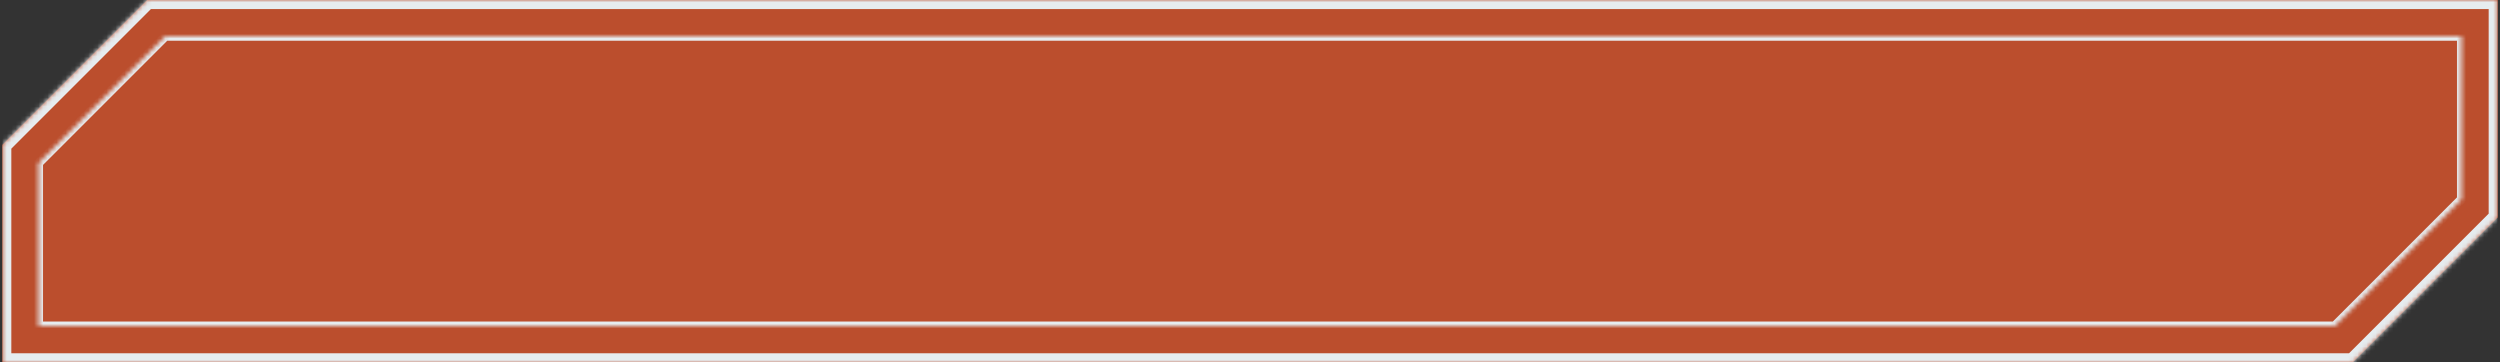 <svg width="552" height="80" viewBox="0 0 552 80" fill="none" xmlns="http://www.w3.org/2000/svg">
<rect x="0" y="0" width="552" height="80" fill="#333333" stroke="none"/>
<g clip-path="url(#clip0_1826_18522)">
<mask id="path-1-inside-1_1826_18522" fill="white">
<path d="M551.5 48L519.5 80H0.5V32L32.5 0H551.5V48Z"/>
</mask>
<path d="M551.5 48L519.5 80H0.5V32L32.5 0H551.5V48Z" fill="#BB4E2D"/>
<path d="M551.5 48L552.914 49.414L553.5 48.828V48H551.5ZM519.5 80V82H520.328L520.914 81.414L519.5 80ZM0.5 80H-1.5V82H0.5V80ZM0.5 32L-0.914 30.586L-1.5 31.172V32H0.5ZM32.5 0V-2H31.672L31.086 -1.414L32.5 0ZM551.5 0H553.5V-2H551.5V0ZM551.5 48L550.086 46.586L518.086 78.586L519.5 80L520.914 81.414L552.914 49.414L551.5 48ZM519.5 80V78H0.5V80V82H519.5V80ZM0.5 80H2.5V32H0.5H-1.5V80H0.5ZM0.5 32L1.914 33.414L33.914 1.414L32.5 0L31.086 -1.414L-0.914 30.586L0.5 32ZM32.5 0V2H551.5V0V-2H32.5V0ZM551.5 0H549.5V48H551.5H553.5V0H551.5Z" fill="#E6ECEF" mask="url(#path-1-inside-1_1826_18522)"/>
<mask id="path-3-inside-2_1826_18522" fill="white">
<path d="M543.5 44L515.5 72H8.5V36L36.5 8H543.5V44Z"/>
</mask>
<path d="M543.5 44L515.5 72H8.5V36L36.5 8H543.5V44Z" fill="#BB4E2D"/>
<path d="M543.5 44L544.207 44.707L544.5 44.414V44H543.5ZM515.5 72V73H515.914L516.207 72.707L515.5 72ZM8.5 72H7.5V73H8.5V72ZM8.5 36L7.793 35.293L7.5 35.586V36H8.5ZM36.5 8V7H36.086L35.793 7.293L36.5 8ZM543.5 8H544.5V7H543.5V8ZM543.5 44L542.793 43.293L514.793 71.293L515.5 72L516.207 72.707L544.207 44.707L543.5 44ZM515.5 72V71H8.5V72V73H515.5V72ZM8.5 72H9.5V36H8.5H7.5V72H8.5ZM8.5 36L9.207 36.707L37.207 8.707L36.5 8L35.793 7.293L7.793 35.293L8.5 36ZM36.5 8V9H543.5V8V7H36.5V8ZM543.5 8H542.5V44H543.5H544.5V8H543.5Z" fill="#E6ECEF" mask="url(#path-3-inside-2_1826_18522)"/>
</g>
<defs>
<clipPath id="clip0_1826_18522">
<rect width="551" height="80" fill="white" transform="translate(0.5)"/>
</clipPath>
</defs>
</svg>
